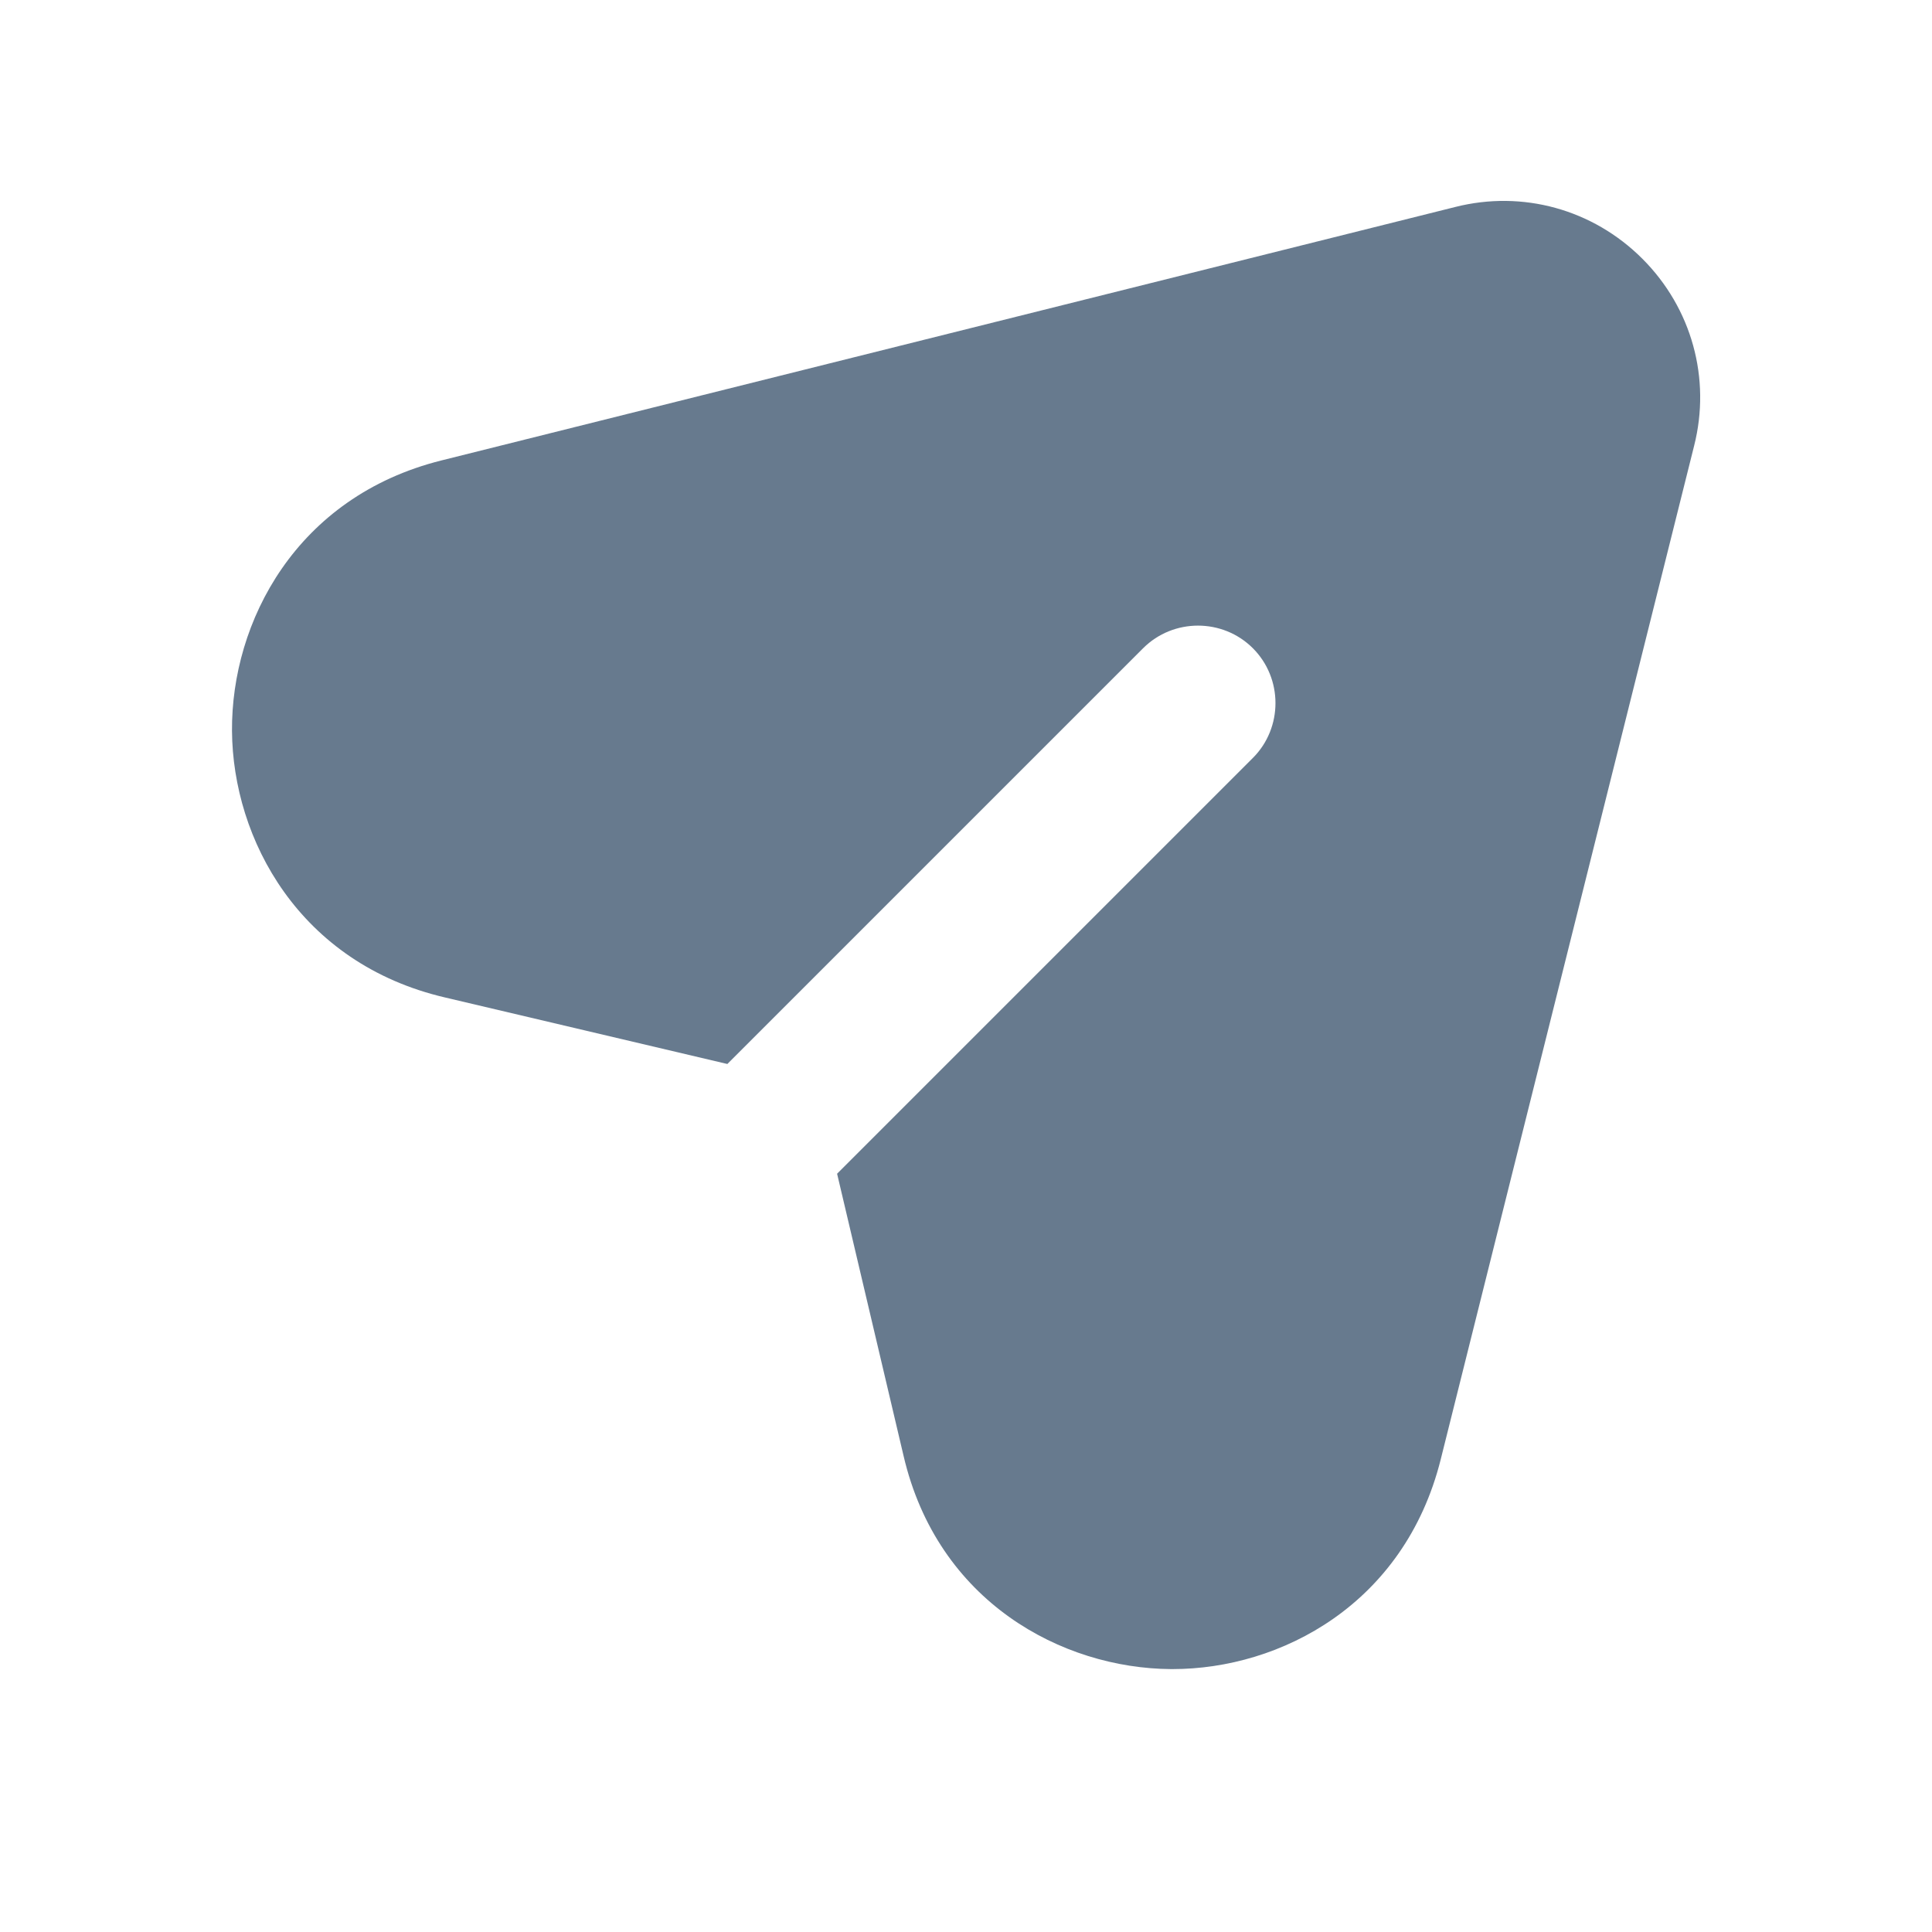 <svg width="25" height="25" viewBox="0 0 25 25" fill="none" xmlns="http://www.w3.org/2000/svg">
<path d="M21.922 5.768L18.642 18.888C18.172 20.758 16.572 21.598 15.172 21.598C15.162 21.598 15.152 21.598 15.152 21.598C13.742 21.588 12.132 20.728 11.692 18.838L10.832 15.188L16.212 9.808C16.602 9.418 16.602 8.778 16.212 8.388C15.822 7.998 15.182 7.998 14.792 8.388L9.412 13.768L5.762 12.908C3.872 12.468 3.012 10.858 3.002 9.458C2.992 8.048 3.832 6.428 5.712 5.958L18.832 2.678C19.702 2.458 20.612 2.708 21.252 3.348C21.892 3.988 22.142 4.898 21.922 5.768Z" fill="#677A8E"/>
</svg>
